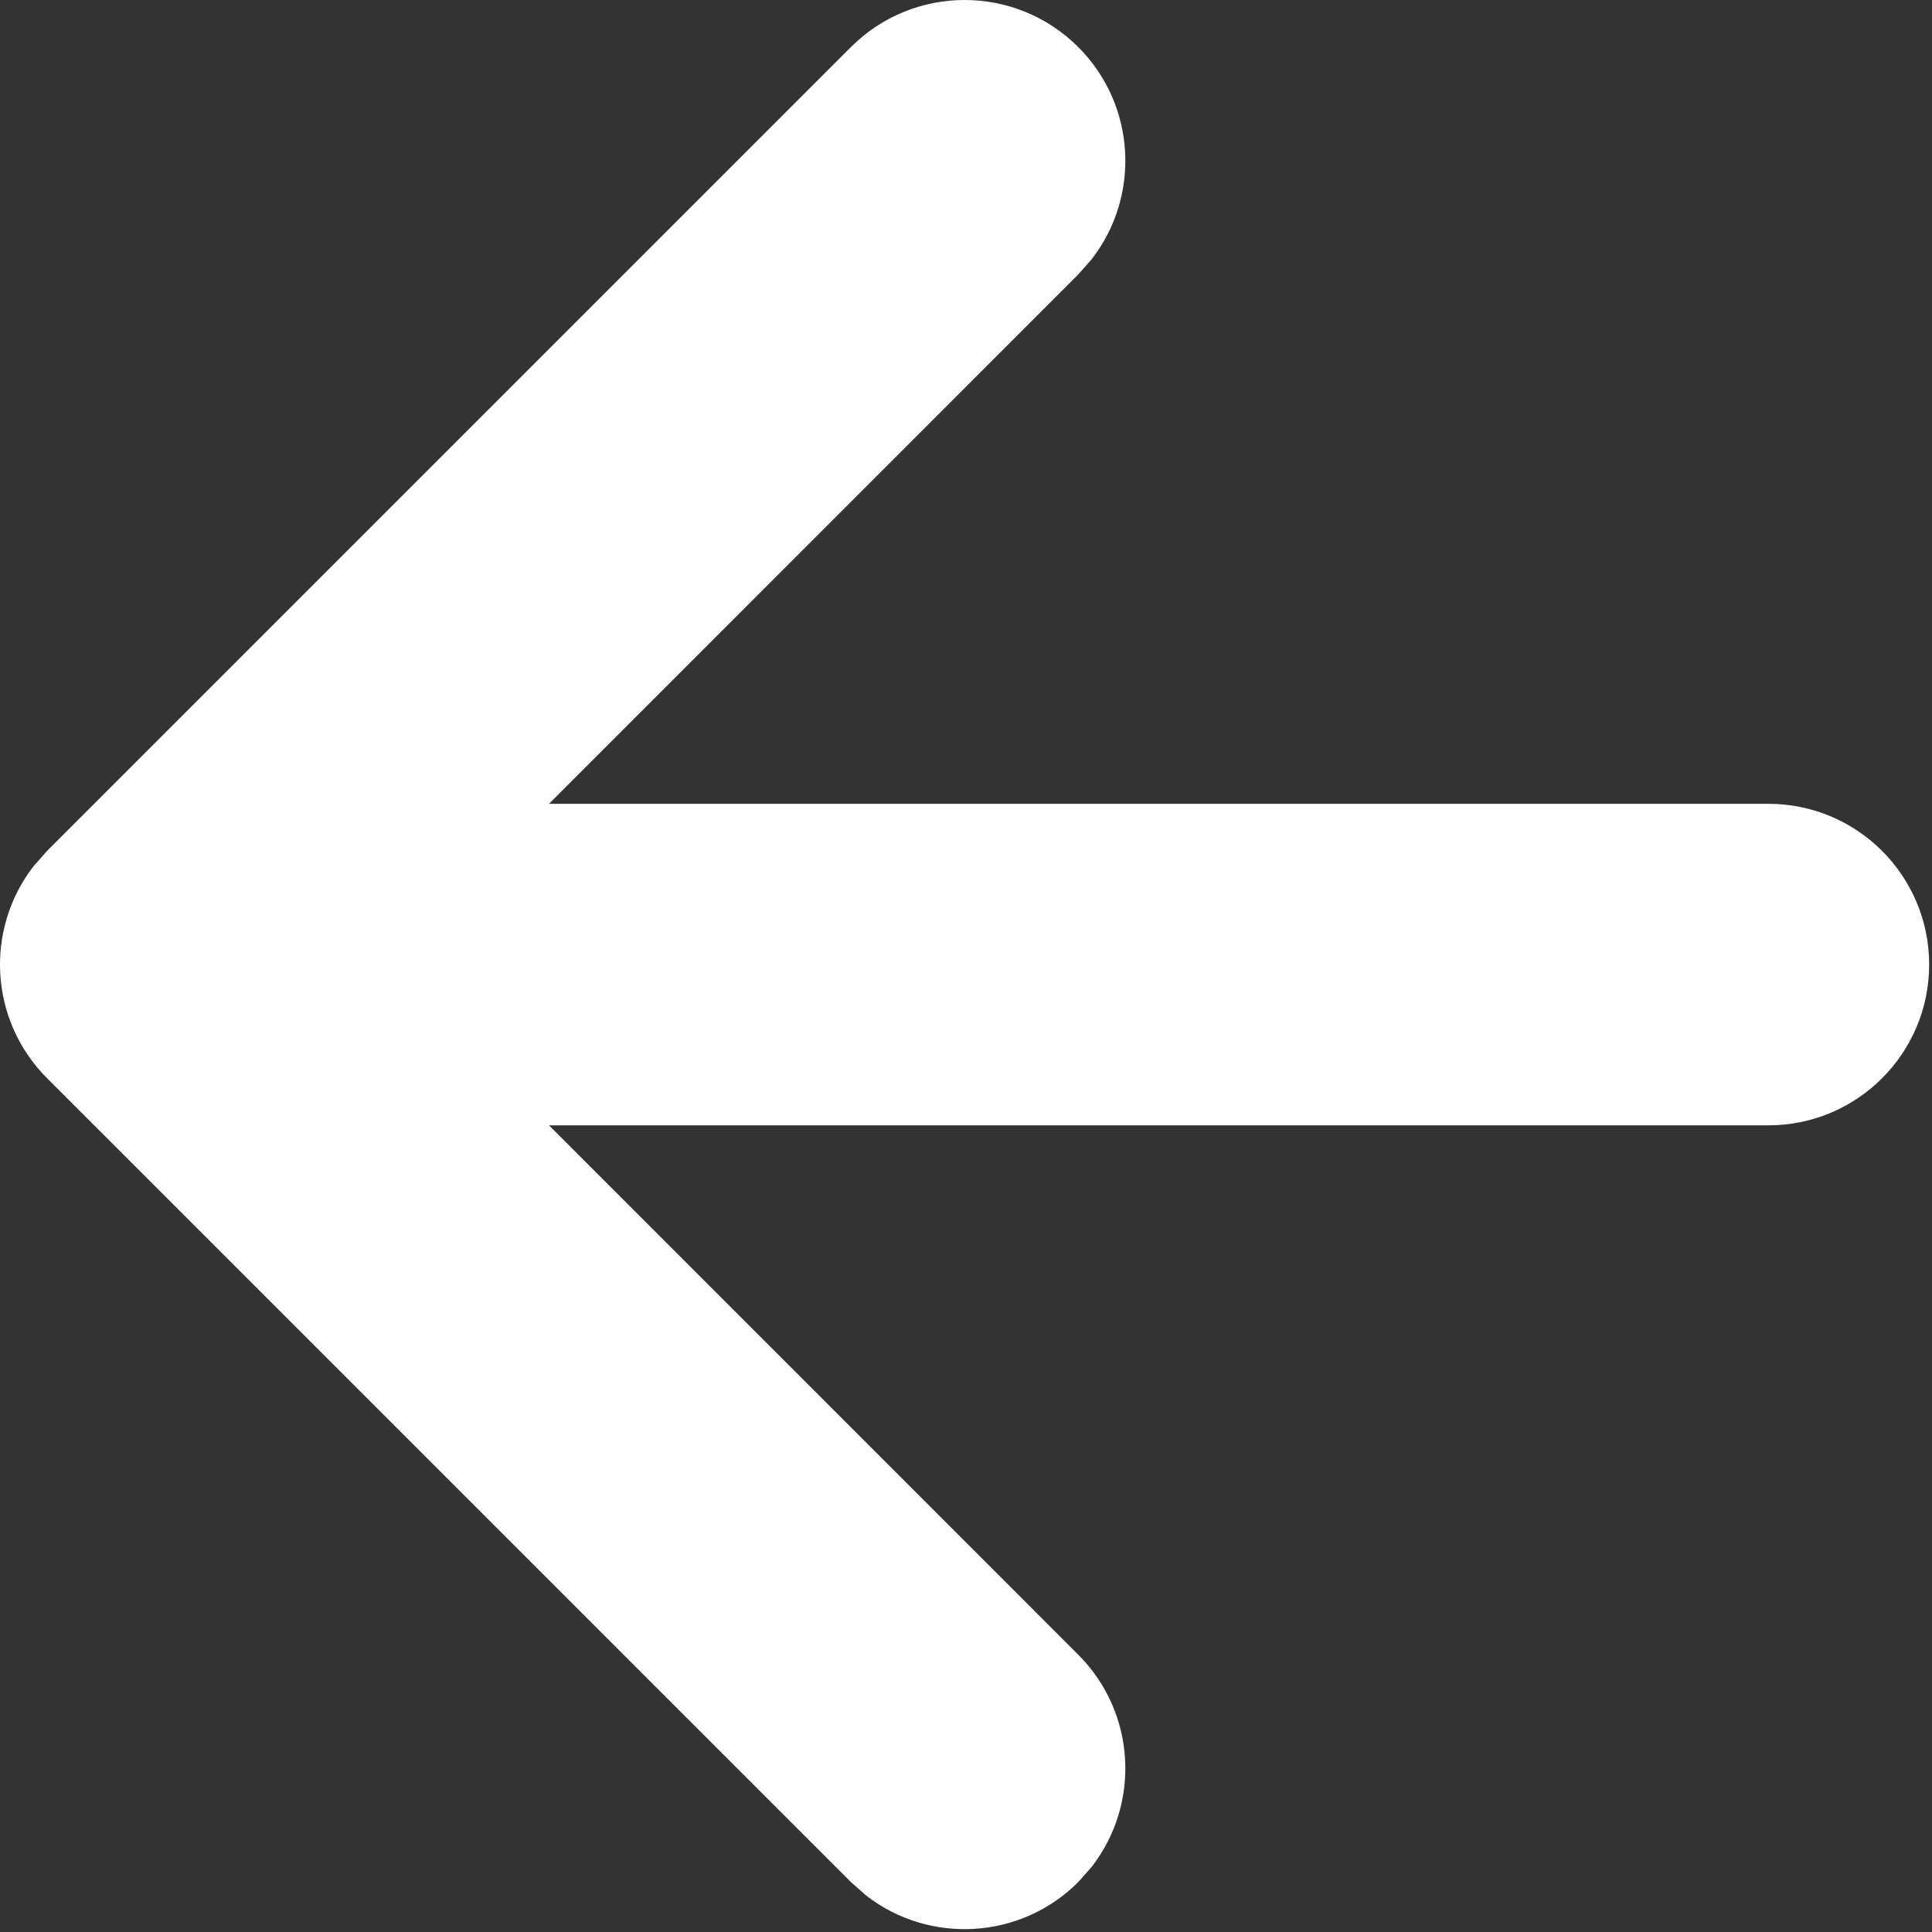 <svg width="190" height="190" viewBox="0 0 190 190" fill="none" xmlns="http://www.w3.org/2000/svg">
<rect x="0" y="0" width="190" height="190" fill="#333333" stroke="none"/>
<path d="M106.039 4.631C111.739 10.33 112.177 19.298 107.355 25.5L106.039 26.989L53.991 79.05H173.91C182.642 79.05 189.72 86.128 189.72 94.86C189.72 103.592 182.642 110.67 173.91 110.67H53.991L106.039 162.731C111.739 168.43 112.177 177.398 107.355 183.6L106.039 185.089C100.34 190.789 91.372 191.227 85.17 186.405L83.681 185.089L4.631 106.039C-1.069 100.34 -1.507 91.372 3.315 85.17L4.631 83.681L83.681 4.631C89.855 -1.544 99.865 -1.544 106.039 4.631Z" fill="white"/>
</svg>
